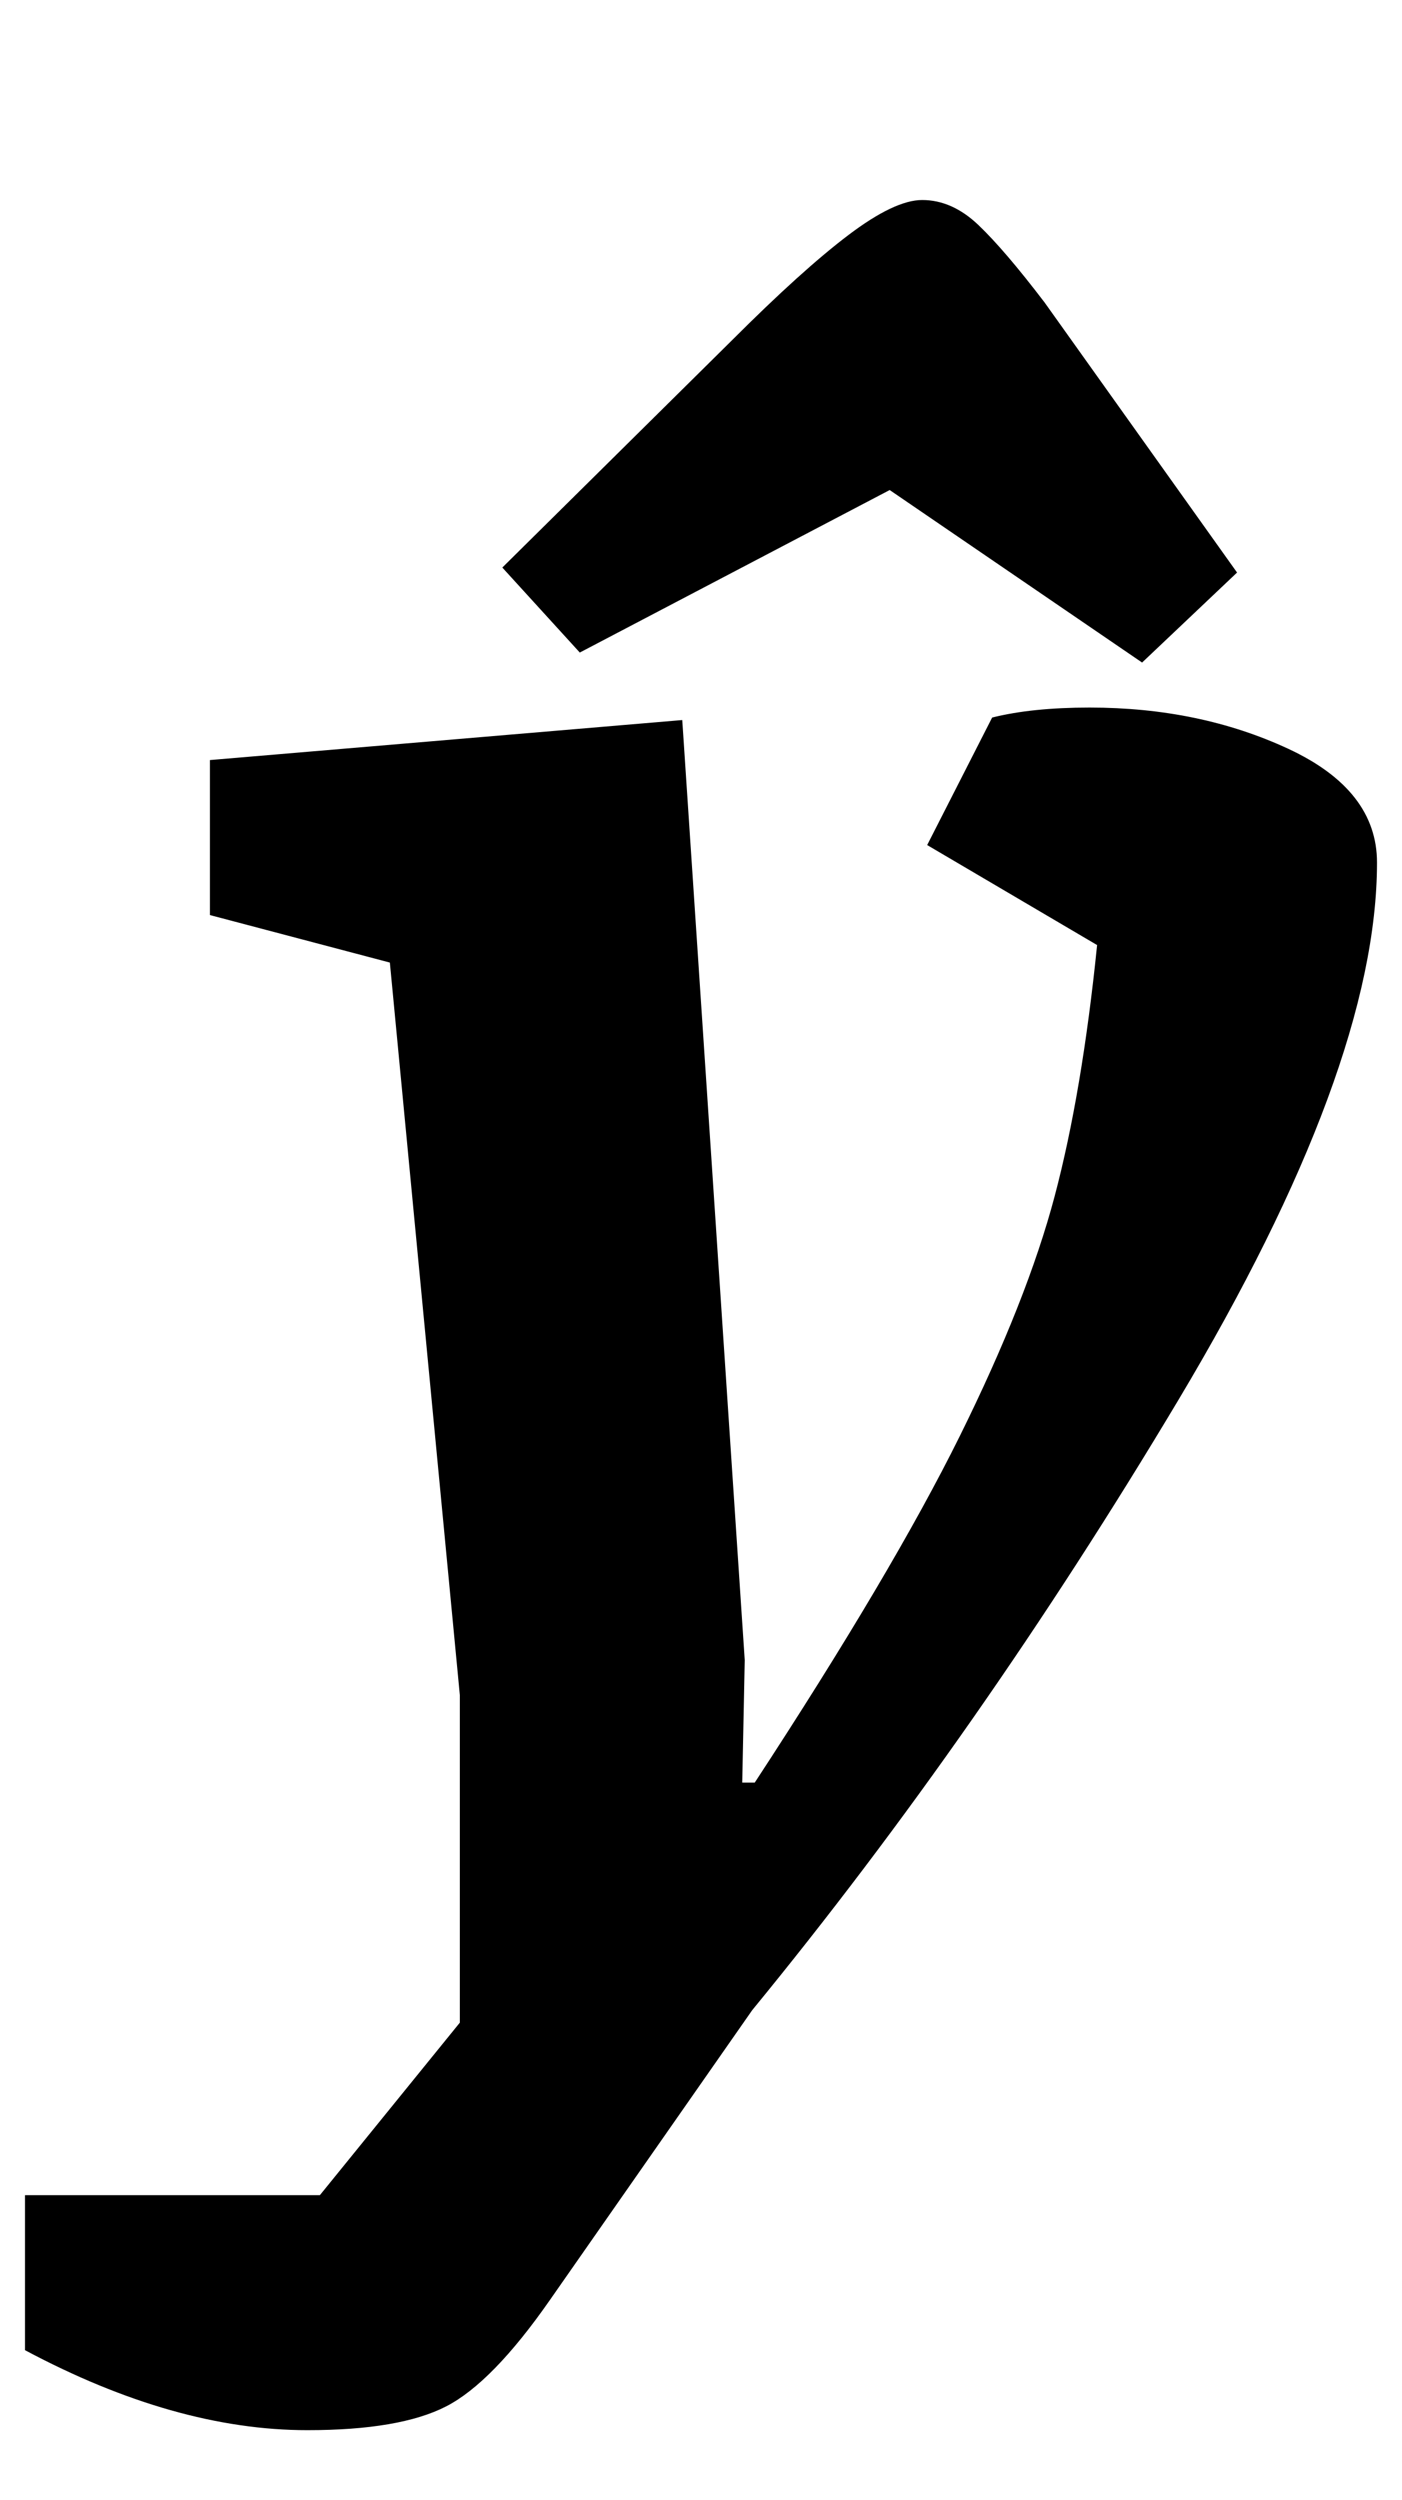 <?xml version="1.0" standalone="no"?>
<!DOCTYPE svg PUBLIC "-//W3C//DTD SVG 1.1//EN" "http://www.w3.org/Graphics/SVG/1.1/DTD/svg11.dtd" >
<svg xmlns="http://www.w3.org/2000/svg" xmlns:xlink="http://www.w3.org/1999/xlink" version="1.1" viewBox="-88 0 561 1000">
  <g transform="matrix(1 0 0 -1 0 800)">
   <path fill="currentColor"
d="M0 0zM-78 -140v62h118l56 69v131l-28 293l-72 19v62l189 16l25 -376l-1 -49h5q55 84 82 138.5t38 96t17 100.5l-68 40l26 51q16 4 39 4q44 0 79.5 -16.5t35.5 -45.5q0 -82 -79.5 -215t-170.5 -244l-81 -116q-23 -33 -41.5 -42.5t-55.5 -9.5q-53 0 -113 32zM361 535z
M144 539l-31 34l92 91q28 28 46.5 42t29.5 14q12 0 22.5 -10t26.5 -31l77 -108l-38 -36l-101 69z" />
  </g>

</svg>
